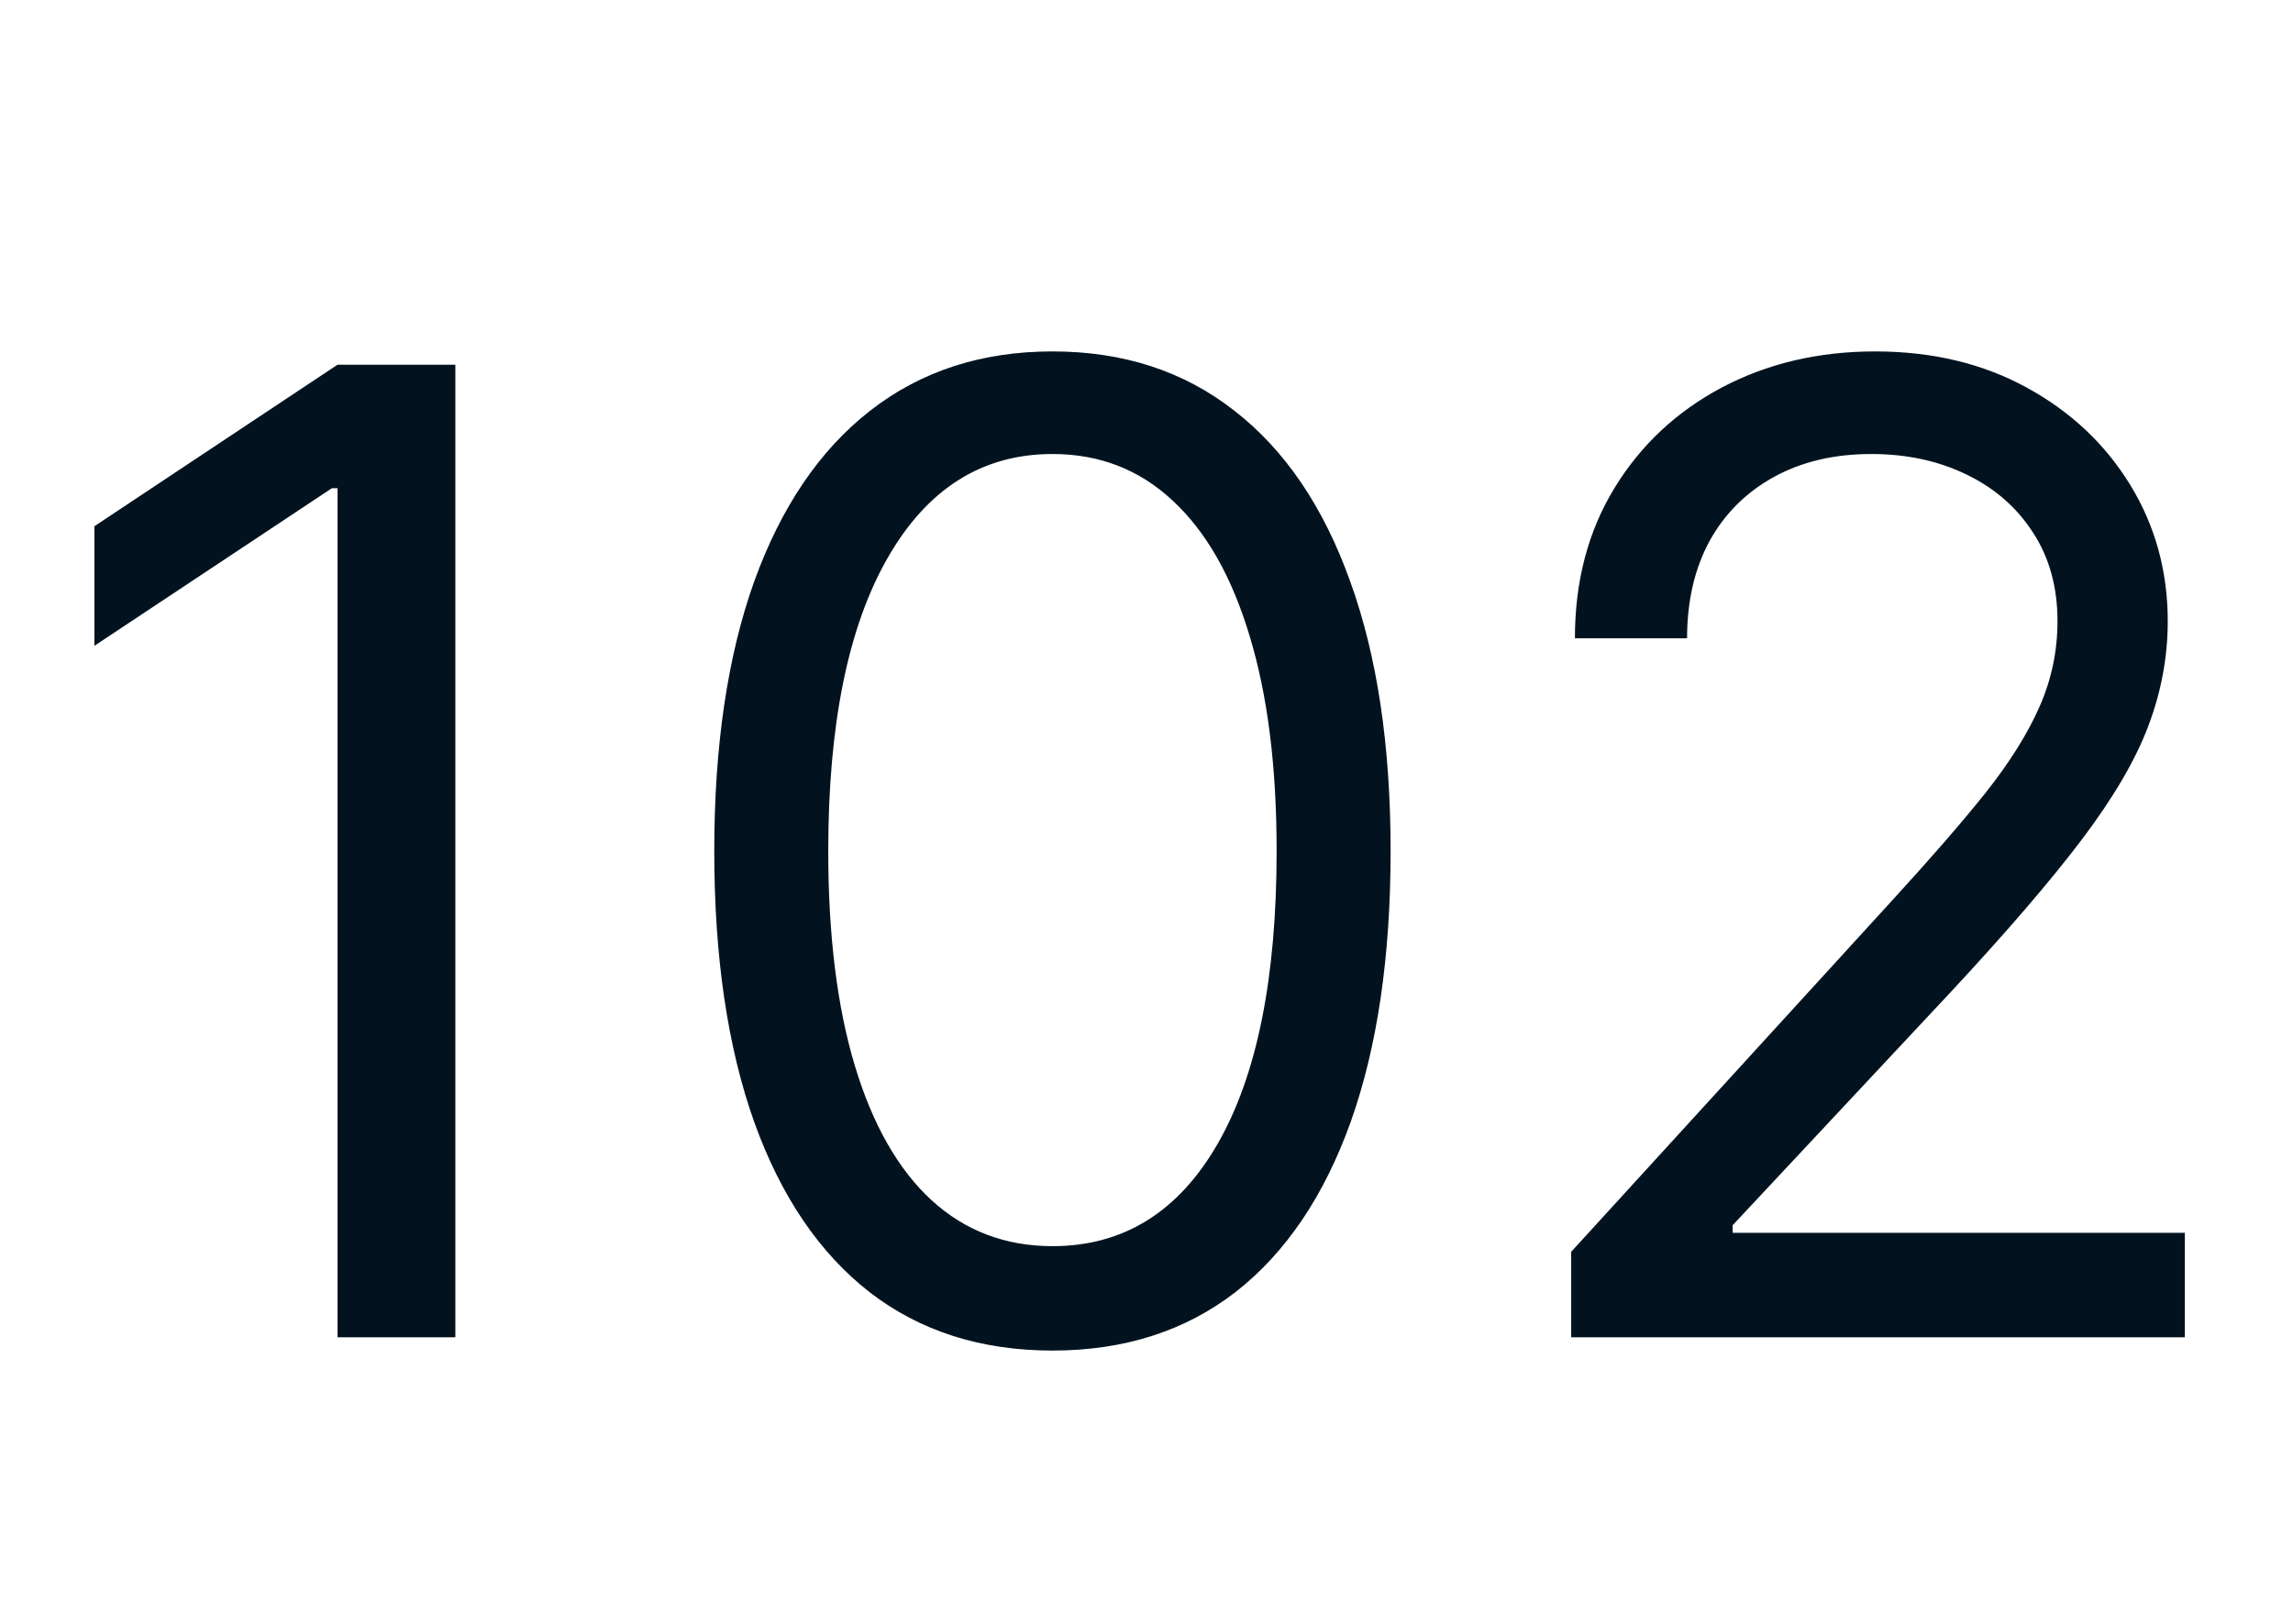 <svg width="24" height="17" viewBox="0 0 24 17" fill="none" xmlns="http://www.w3.org/2000/svg">
<path d="M4.766 3.818V14H3.533V5.111H3.474L0.988 6.761V5.509L3.533 3.818H4.766ZM11.016 14.139C10.267 14.139 9.629 13.935 9.102 13.528C8.575 13.117 8.172 12.522 7.893 11.743C7.615 10.961 7.476 10.016 7.476 8.909C7.476 7.809 7.615 6.869 7.893 6.09C8.175 5.308 8.58 4.711 9.107 4.3C9.637 3.886 10.273 3.679 11.016 3.679C11.758 3.679 12.393 3.886 12.92 4.3C13.45 4.711 13.854 5.308 14.133 6.09C14.415 6.869 14.555 7.809 14.555 8.909C14.555 10.016 14.416 10.961 14.138 11.743C13.859 12.522 13.457 13.117 12.93 13.528C12.403 13.935 11.765 14.139 11.016 14.139ZM11.016 13.046C11.758 13.046 12.335 12.688 12.746 11.972C13.157 11.256 13.362 10.235 13.362 8.909C13.362 8.027 13.268 7.277 13.079 6.657C12.893 6.037 12.625 5.565 12.273 5.24C11.925 4.915 11.506 4.753 11.016 4.753C10.28 4.753 9.705 5.116 9.29 5.842C8.876 6.564 8.669 7.587 8.669 8.909C8.669 9.791 8.762 10.54 8.947 11.156C9.133 11.773 9.4 12.242 9.748 12.563C10.099 12.885 10.522 13.046 11.016 13.046ZM16.445 14V13.105L19.805 9.426C20.2 8.995 20.525 8.621 20.78 8.303C21.035 7.981 21.224 7.679 21.347 7.398C21.473 7.113 21.535 6.814 21.535 6.503C21.535 6.145 21.449 5.835 21.277 5.573C21.108 5.311 20.876 5.109 20.581 4.967C20.286 4.824 19.954 4.753 19.587 4.753C19.195 4.753 18.854 4.834 18.562 4.996C18.274 5.156 18.05 5.379 17.891 5.668C17.736 5.956 17.658 6.294 17.658 6.682H16.484C16.484 6.085 16.622 5.562 16.897 5.111C17.172 4.66 17.547 4.309 18.021 4.057C18.498 3.805 19.033 3.679 19.626 3.679C20.223 3.679 20.752 3.805 21.212 4.057C21.673 4.309 22.034 4.648 22.296 5.076C22.558 5.504 22.689 5.979 22.689 6.503C22.689 6.877 22.621 7.244 22.485 7.602C22.352 7.956 22.12 8.352 21.789 8.79C21.461 9.224 21.005 9.754 20.422 10.381L18.135 12.827V12.906H22.868V14H16.445Z" fill="#02131F"/>
</svg>
